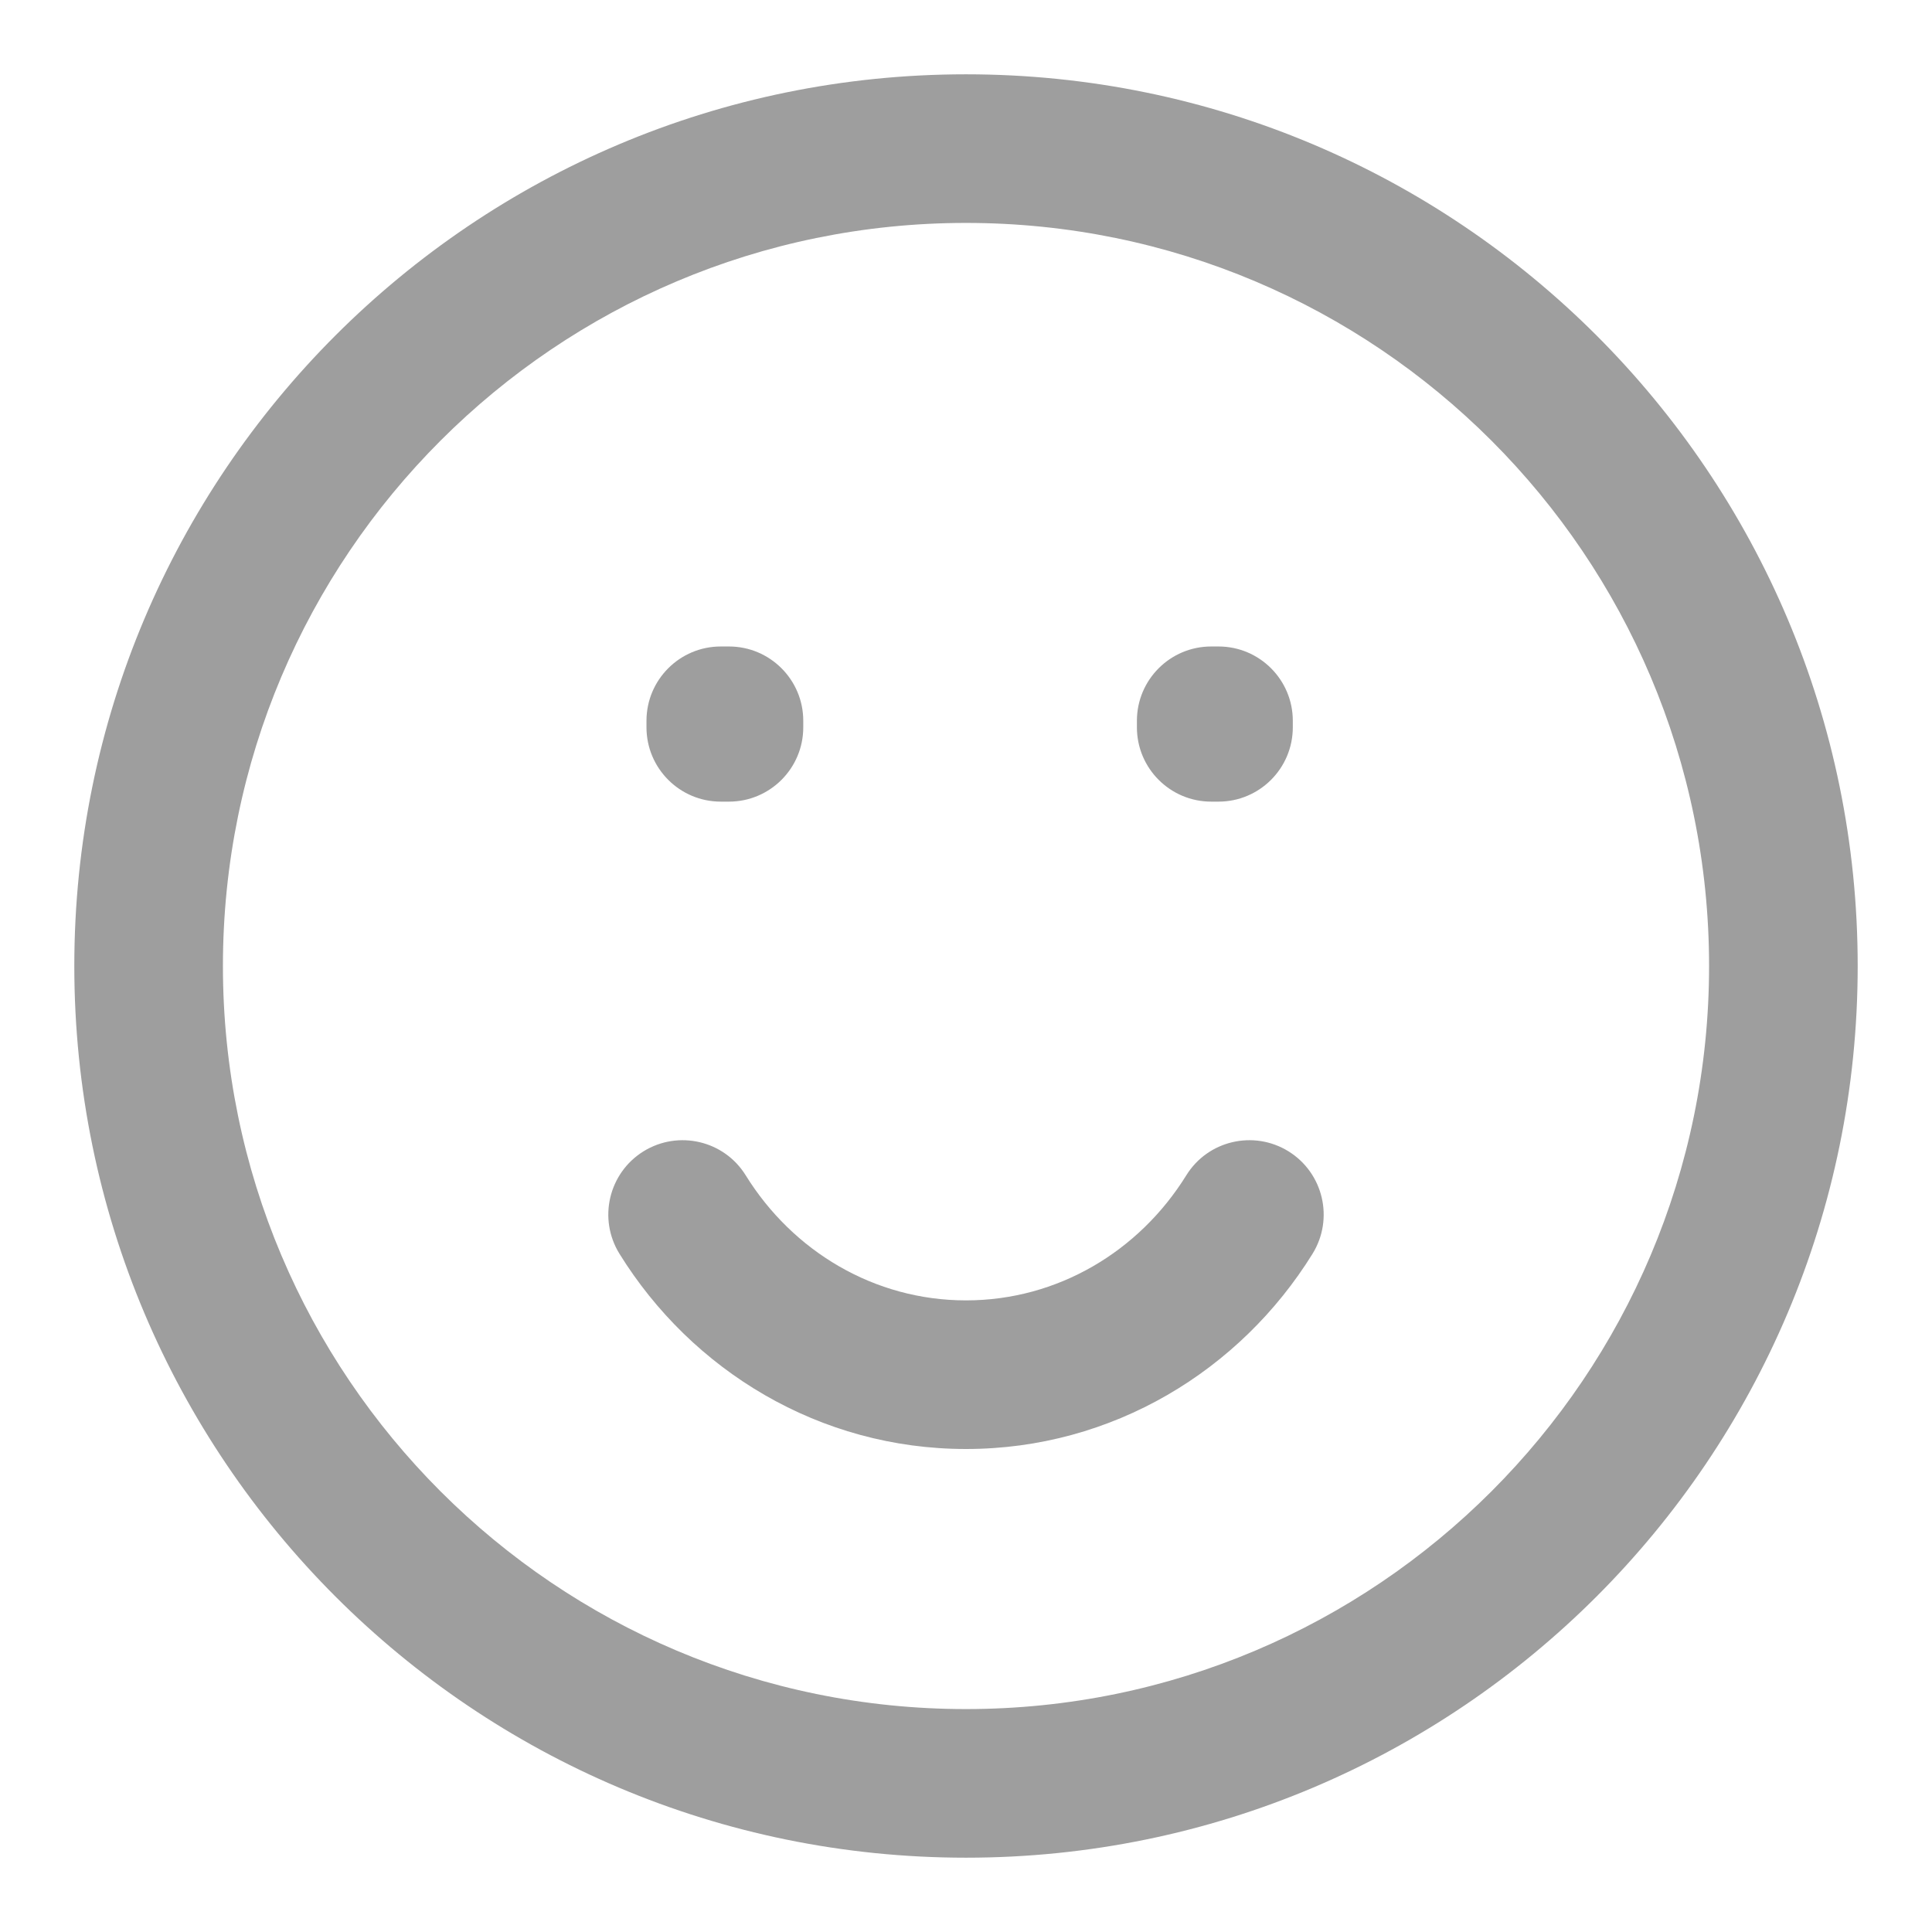 <svg width="13" height="13" viewBox="0 0 13 13" fill="none" xmlns="http://www.w3.org/2000/svg">
<path d="M4.85 4.85V4.35C4.574 4.35 4.35 4.574 4.35 4.85H4.85ZM4.905 4.85H5.405C5.405 4.574 5.181 4.35 4.905 4.35V4.85ZM8.15 4.85V4.35C7.874 4.35 7.65 4.574 7.65 4.85H8.15ZM8.199 4.85H8.699C8.699 4.574 8.475 4.35 8.199 4.35V4.85ZM4.905 4.894V5.394C5.181 5.394 5.405 5.17 5.405 4.894H4.905ZM4.85 4.894H4.35C4.35 5.17 4.574 5.394 4.85 5.394V4.894ZM8.199 4.894V5.394C8.475 5.394 8.699 5.17 8.699 4.894H8.199ZM8.15 4.894H7.65C7.65 5.17 7.874 5.394 8.15 5.394V4.894ZM5.018 7.909C4.873 7.674 4.565 7.602 4.33 7.747C4.095 7.893 4.023 8.201 4.168 8.436L5.018 7.909ZM8.832 8.436C8.977 8.201 8.905 7.893 8.67 7.747C8.435 7.602 8.127 7.674 7.982 7.909L8.832 8.436ZM12 6.5H11.5C11.5 9.261 9.261 11.5 6.5 11.5V12V12.5C9.814 12.5 12.5 9.814 12.5 6.5H12ZM6.5 12V11.5C3.739 11.5 1.5 9.261 1.5 6.5H1H0.5C0.5 9.814 3.186 12.5 6.5 12.5V12ZM1 6.5H1.5C1.5 3.739 3.739 1.5 6.5 1.5V1V0.5C3.186 0.5 0.5 3.186 0.5 6.5H1ZM6.5 1V1.5C9.261 1.5 11.5 3.739 11.5 6.5H12H12.5C12.5 3.186 9.814 0.5 6.5 0.5V1ZM4.85 4.85V5.35H4.905V4.85V4.35H4.85V4.85ZM8.15 4.85V5.35H8.199V4.85V4.35H8.15V4.85ZM4.905 4.85H4.405V4.894H4.905H5.405V4.85H4.905ZM4.905 4.894V4.394H4.85V4.894V5.394H4.905V4.894ZM4.85 4.894H5.35V4.85H4.85H4.35V4.894H4.85ZM8.199 4.85H7.699V4.894H8.199H8.699V4.85H8.199ZM8.199 4.894V4.394H8.15V4.894V5.394H8.199V4.894ZM8.15 4.894H8.65V4.85H8.15H7.65V4.894H8.15ZM6.5 9.25V8.75C5.883 8.75 5.335 8.42 5.018 7.909L4.593 8.172L4.168 8.436C4.654 9.221 5.514 9.75 6.5 9.75V9.25ZM8.407 8.172L7.982 7.909C7.665 8.42 7.117 8.75 6.5 8.75V9.25V9.75C7.486 9.75 8.346 9.221 8.832 8.436L8.407 8.172Z" fill="#9E9E9E"/>
</svg>
